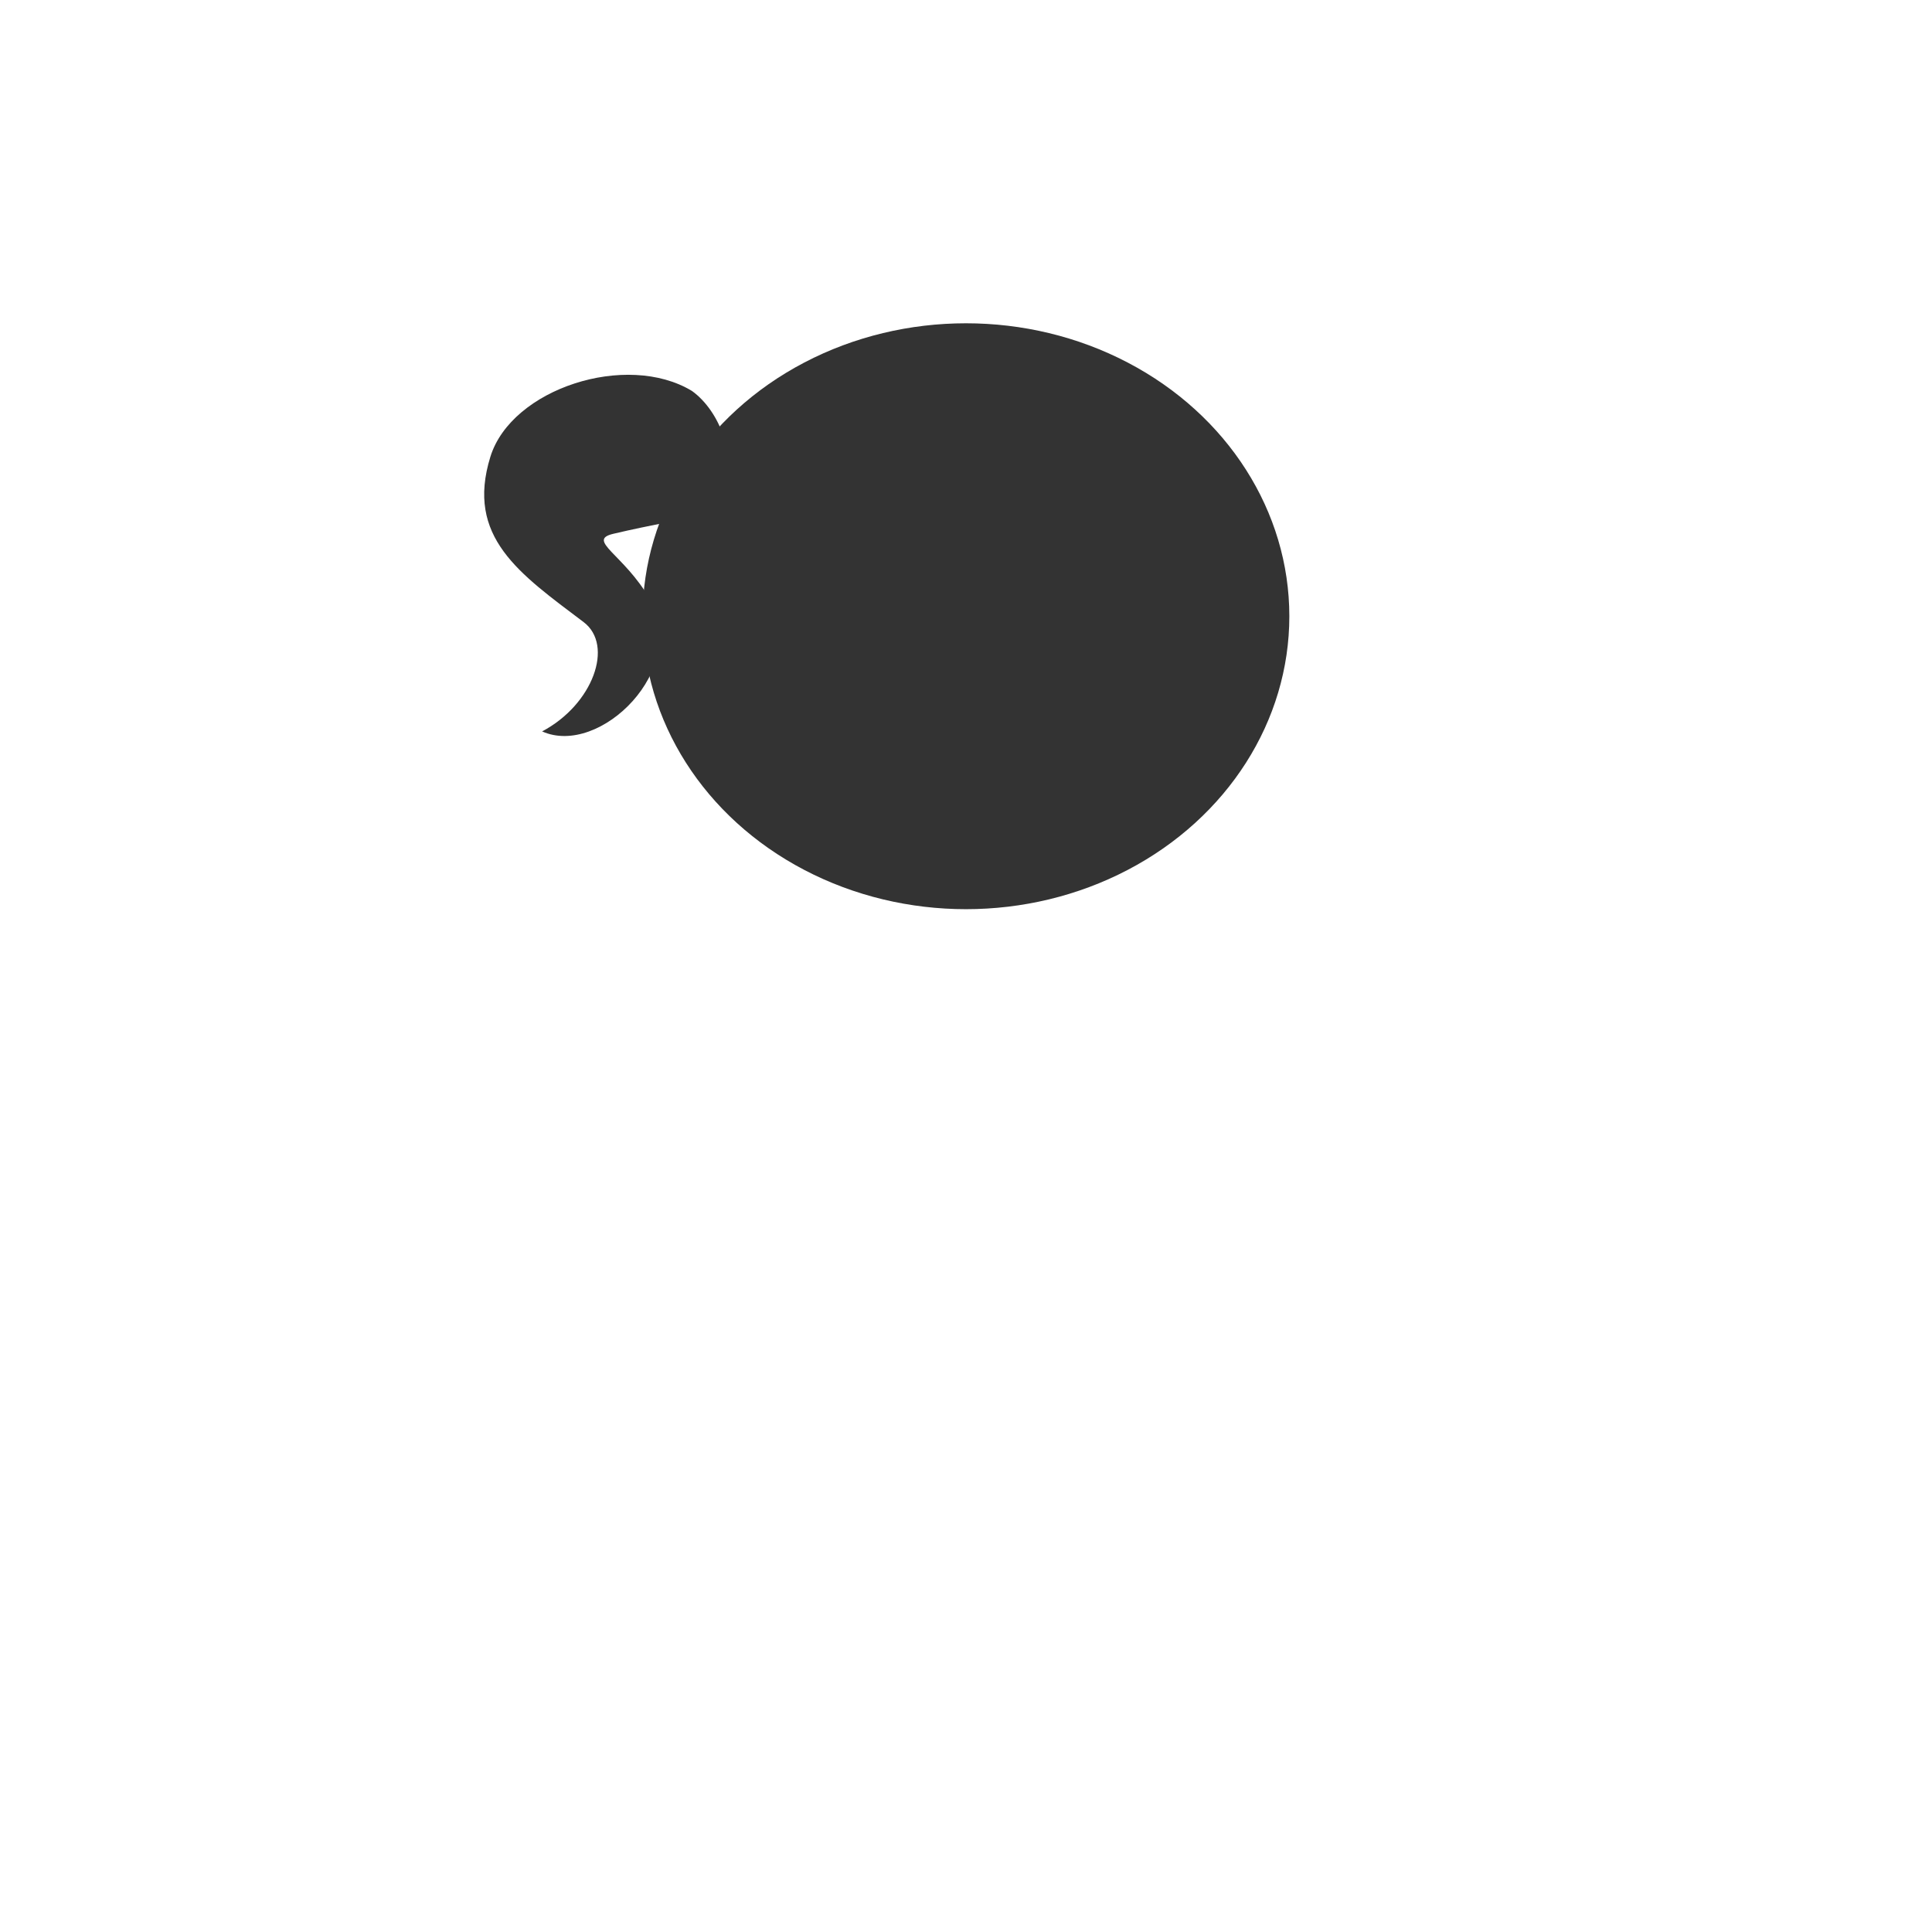 <?xml version="1.0" encoding="UTF-8" standalone="no"?>
<!-- Created with Inkscape (http://www.inkscape.org/) -->

<svg
   xmlns:dc="http://purl.org/dc/elements/1.1/"
   xmlns:cc="http://creativecommons.org/ns#"
   xmlns:rdf="http://www.w3.org/1999/02/22-rdf-syntax-ns#"
   xmlns:svg="http://www.w3.org/2000/svg"
   xmlns="http://www.w3.org/2000/svg"
   xmlns:sodipodi="http://sodipodi.sourceforge.net/DTD/sodipodi-0.dtd"
   xmlns:inkscape="http://www.inkscape.org/namespaces/inkscape"
   width="112.076mm"
   height="112.076mm"
   viewBox="0 0 112.076 112.076"
   version="1.1"
   id="svg19053"
   sodipodi:docname="6c.svg"
   inkscape:version="0.92.2 (unknown)">
  <sodipodi:namedview
     pagecolor="#ffffff"
     bordercolor="#666666"
     borderopacity="1"
     objecttolerance="10"
     gridtolerance="10"
     guidetolerance="10"
     inkscape:pageopacity="0"
     inkscape:pageshadow="2"
     inkscape:window-width="1920"
     inkscape:window-height="1023"
     id="namedview29025"
     showgrid="false"
     inkscape:zoom="0.64869164"
     inkscape:cx="143.55379"
     inkscape:cy="299.1804"
     inkscape:window-x="0"
     inkscape:window-y="27"
     inkscape:window-maximized="1"
     inkscape:current-layer="layer1" />
  <defs
     id="defs19047" />
  <g
     inkscape:label="Layer 1"
     inkscape:groupmode="layer"
     id="layer1"
     transform="translate(-18.411,-47.652)">
    <path
       style="fill:#333333;fill-opacity:1;stroke:none;stroke-width:0.175px;stroke-linecap:butt;stroke-linejoin:miter;stroke-opacity:1"
       d="m 58.546,70.328 c -3.779,-2.285 -10.461,-0.139 -11.688,3.821 -1.444,4.66 1.677,6.772 5.408,9.59 1.781,1.345 0.543,4.785 -2.407,6.342 3.349,1.504 8.572,-3.638 6.253,-7.666 -1.507,-2.616 -3.711,-3.423 -2.12,-3.798 4.68,-1.103 5.168,-0.661 6.321,-2.747 0.864,-1.564 -0.089,-4.339 -1.767,-5.543 z"
       id="path387"
       inkscape:connector-curvature="0"
       sodipodi:nodetypes="csscssssc"
       inkscape:label="hair" />
    <ellipse
       style="opacity:1;vector-effect:none;fill:#333333;fill-opacity:1;stroke:none;stroke-width:0.065;stroke-linecap:round;stroke-linejoin:round;stroke-miterlimit:4;stroke-dasharray:none;stroke-dashoffset:0;stroke-opacity:1"
       id="path368"
       cx="74.448"
       cy="83.4"
       rx="18.758"
       ry="16.994"
       inkscape:label="hair" />
  </g>
</svg>
